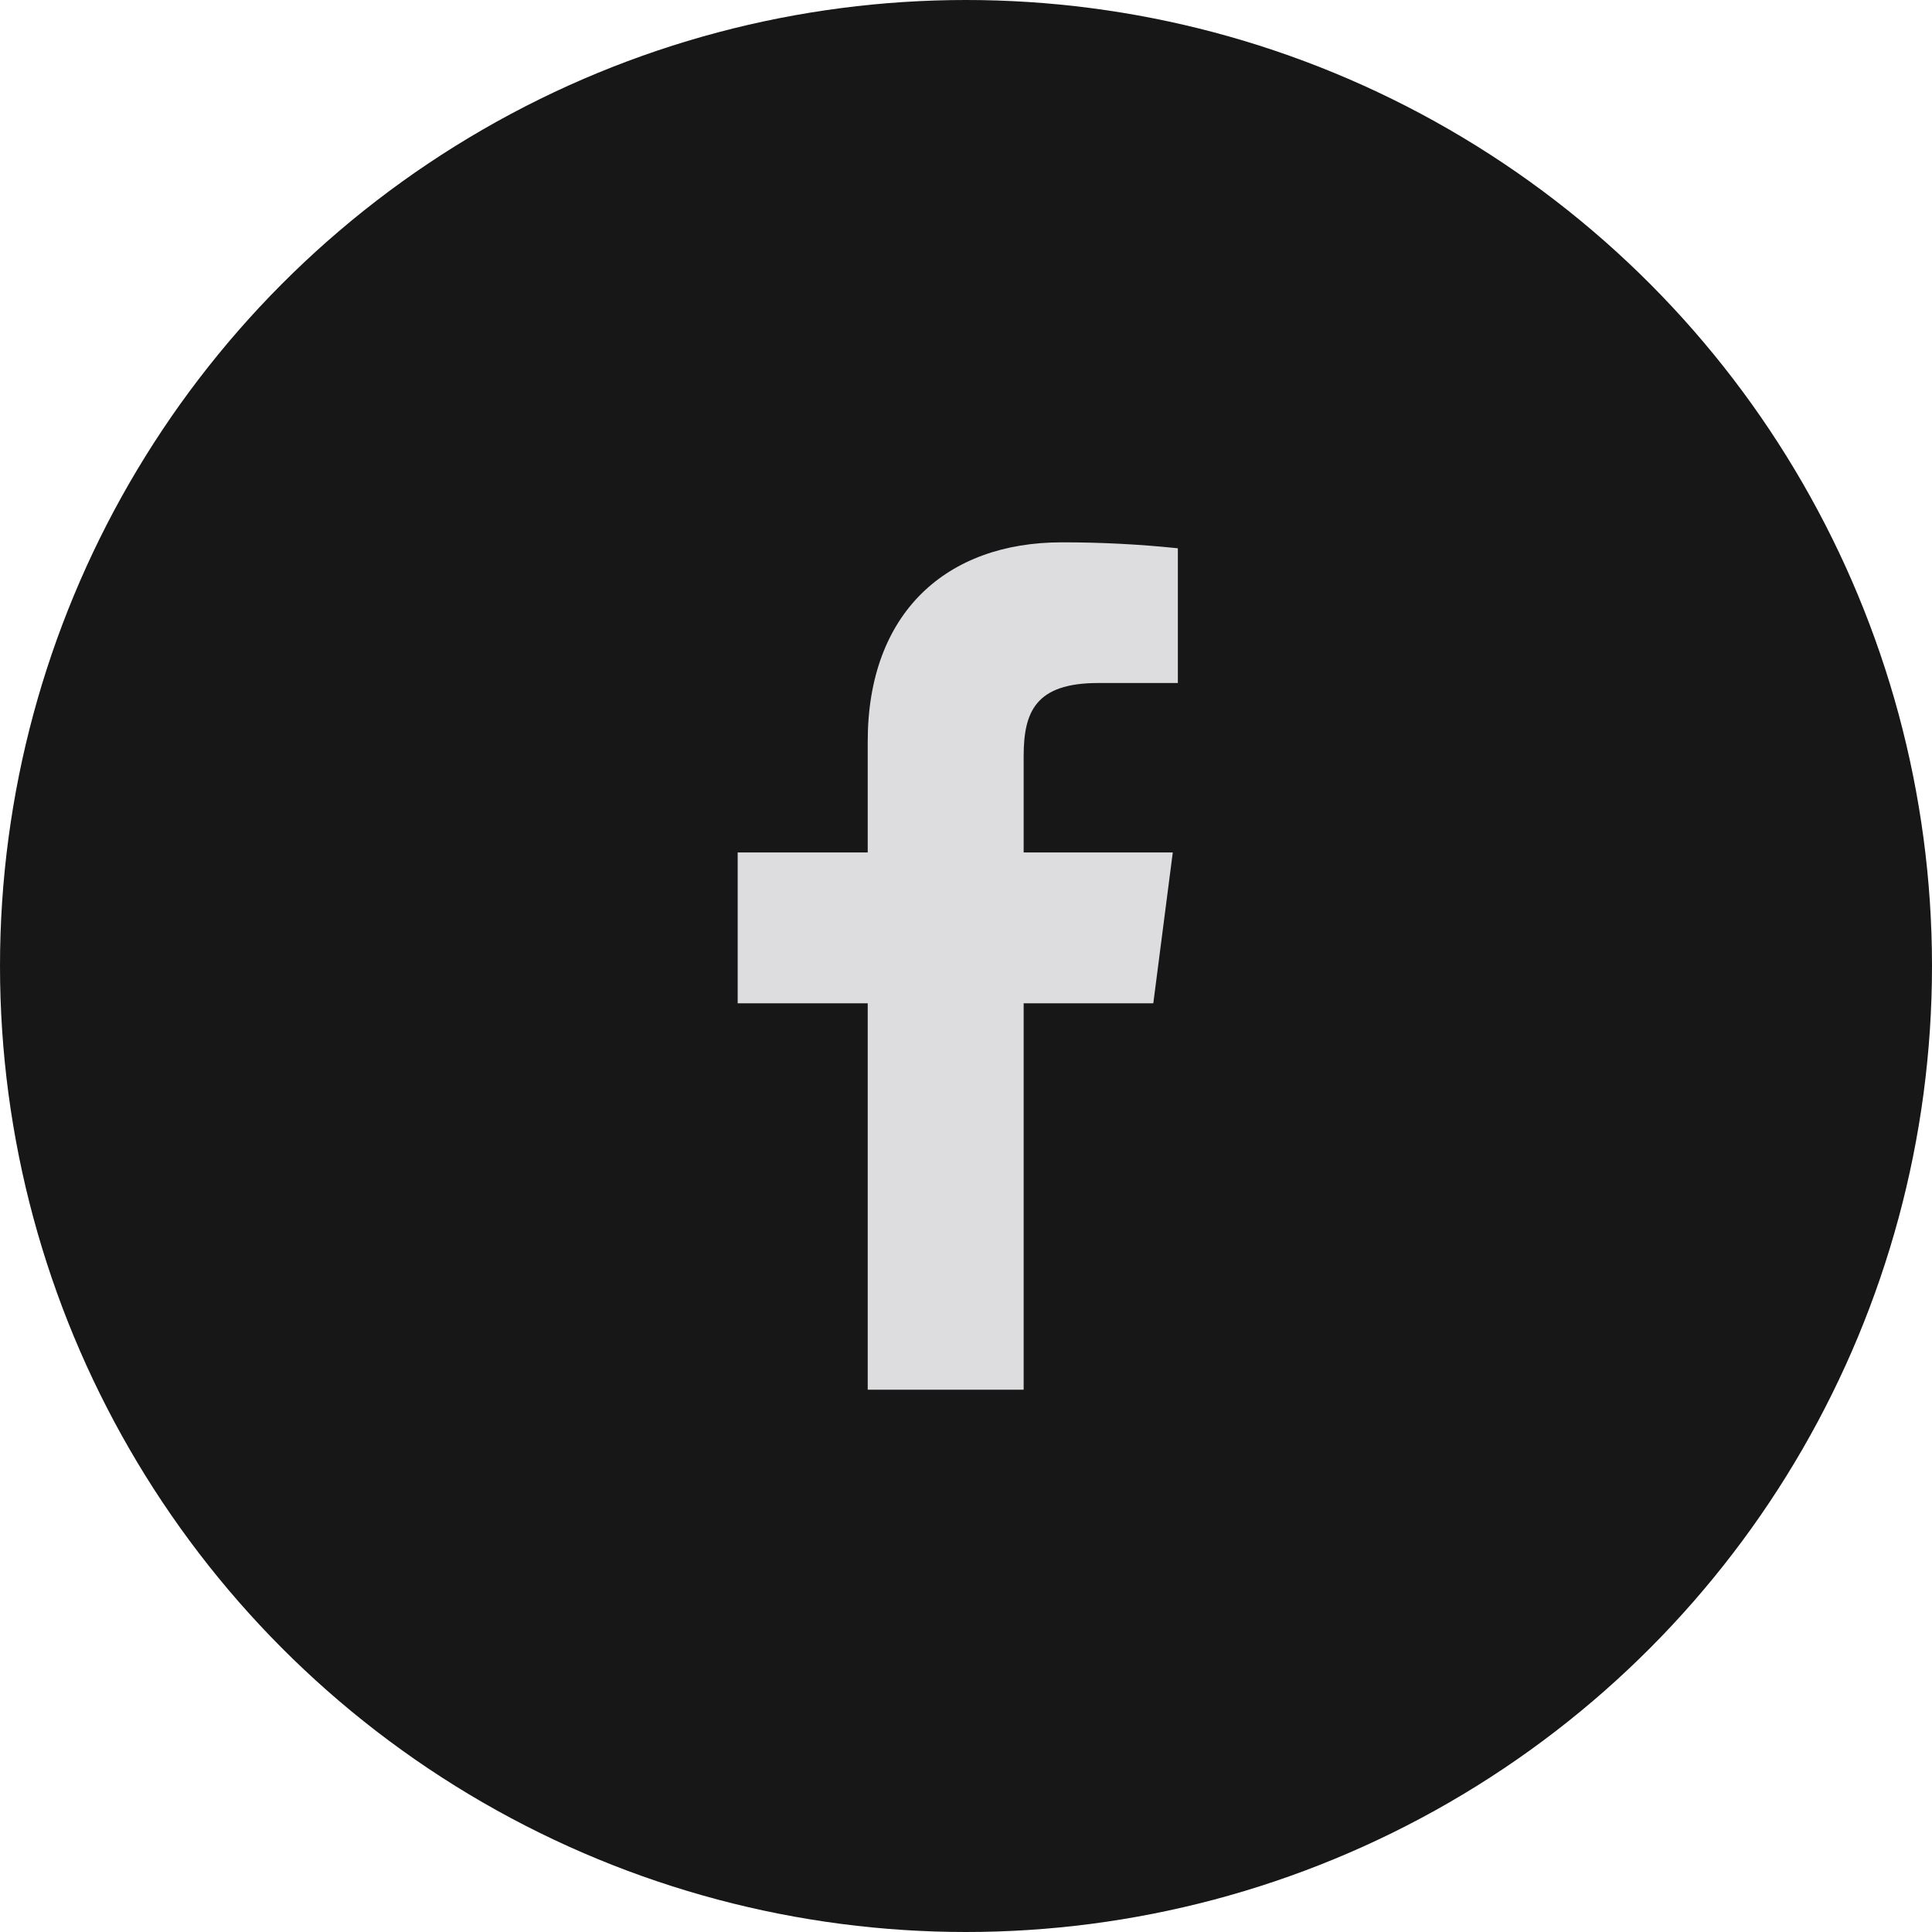 <svg width="38" height="38" viewBox="0 0 38 38" fill="none" xmlns="http://www.w3.org/2000/svg">
<circle cx="19" cy="19" r="19" fill="#171717"/>
<path d="M21.601 13.434H23.167V10.784C22.409 10.705 21.646 10.666 20.884 10.667C18.617 10.667 17.067 12.05 17.067 14.584V16.767H14.509V19.734H17.067V27.334H20.134V19.734H22.684L23.067 16.767H20.134V14.875C20.134 14 20.367 13.434 21.601 13.434Z" fill="#DDDDDF"/>
</svg>
